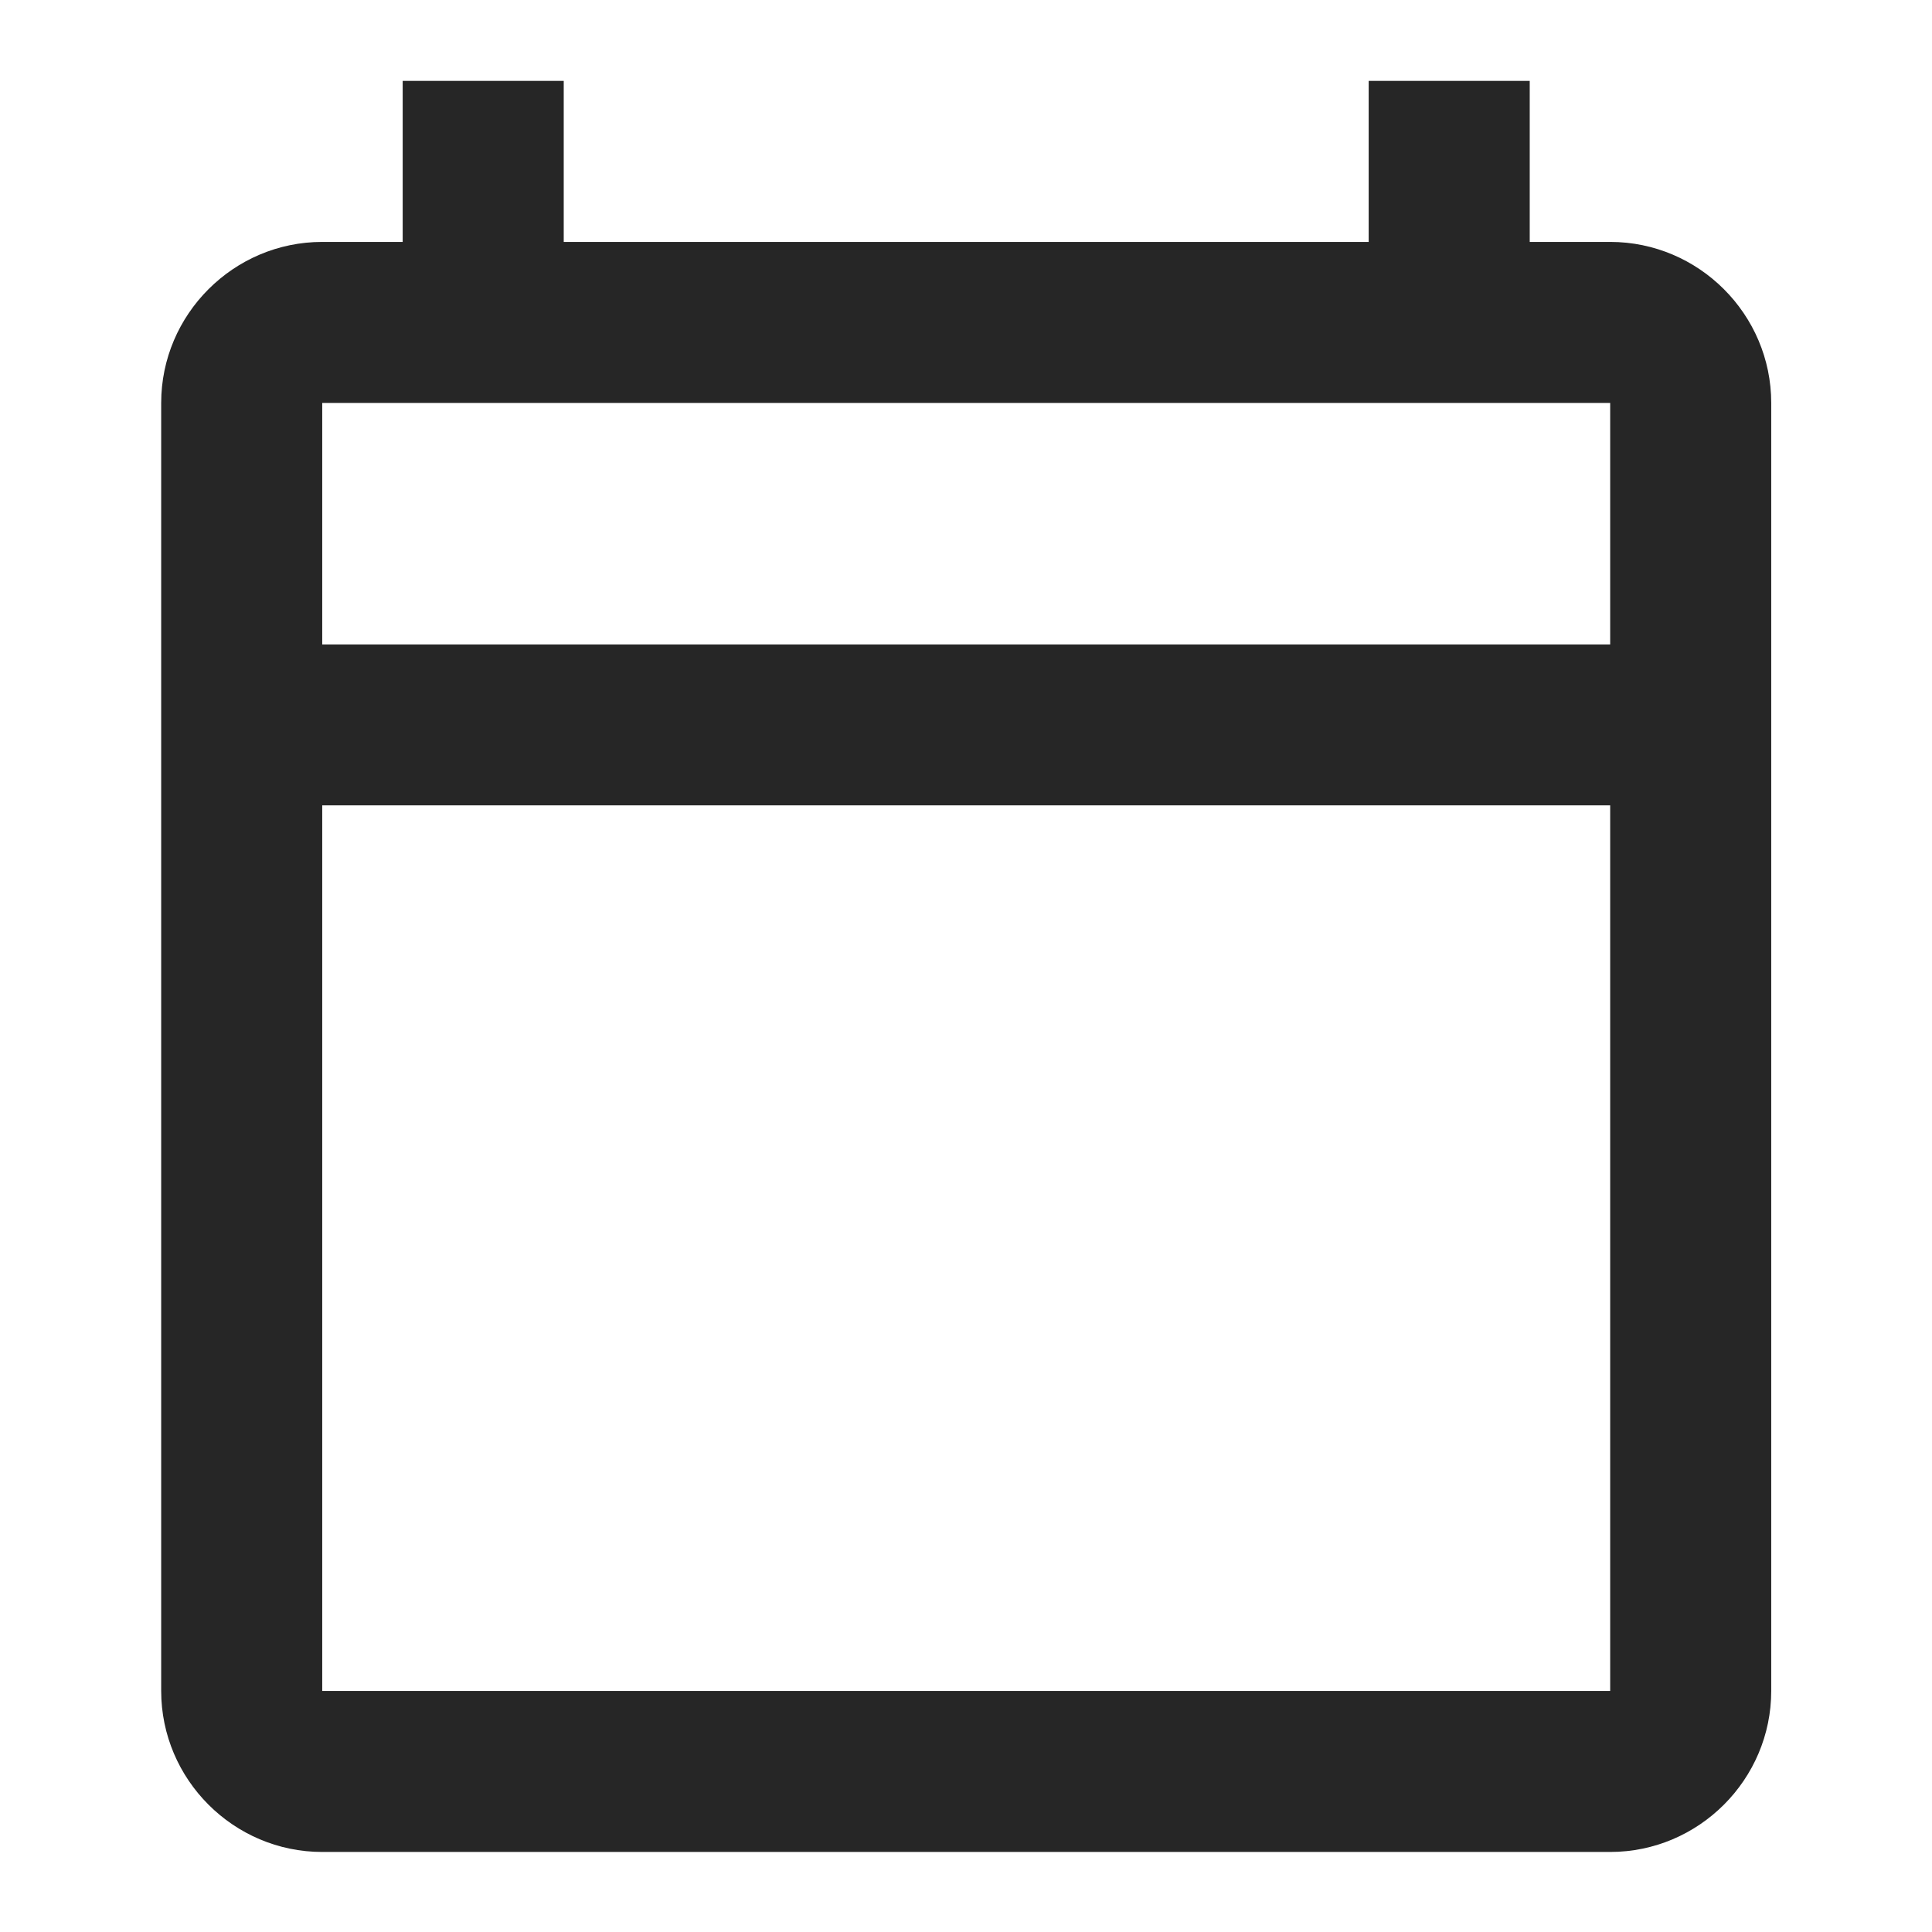 <svg width="14" height="14" viewBox="0 0 14 14" fill="none" xmlns="http://www.w3.org/2000/svg">
<path d="M11.668 1.753H11.085V0.586H9.918V1.753H4.085V0.586H2.918V1.753H2.335C1.693 1.753 1.168 2.278 1.168 2.92V12.253C1.168 12.895 1.693 13.42 2.335 13.42H11.668C12.31 13.42 12.835 12.895 12.835 12.253V2.92C12.835 2.278 12.31 1.753 11.668 1.753ZM11.668 12.253H2.335V5.836H11.668V12.253ZM11.668 4.67H2.335V2.92H11.668V4.67Z" fill="black" fill-opacity="0.85"/>
</svg>
